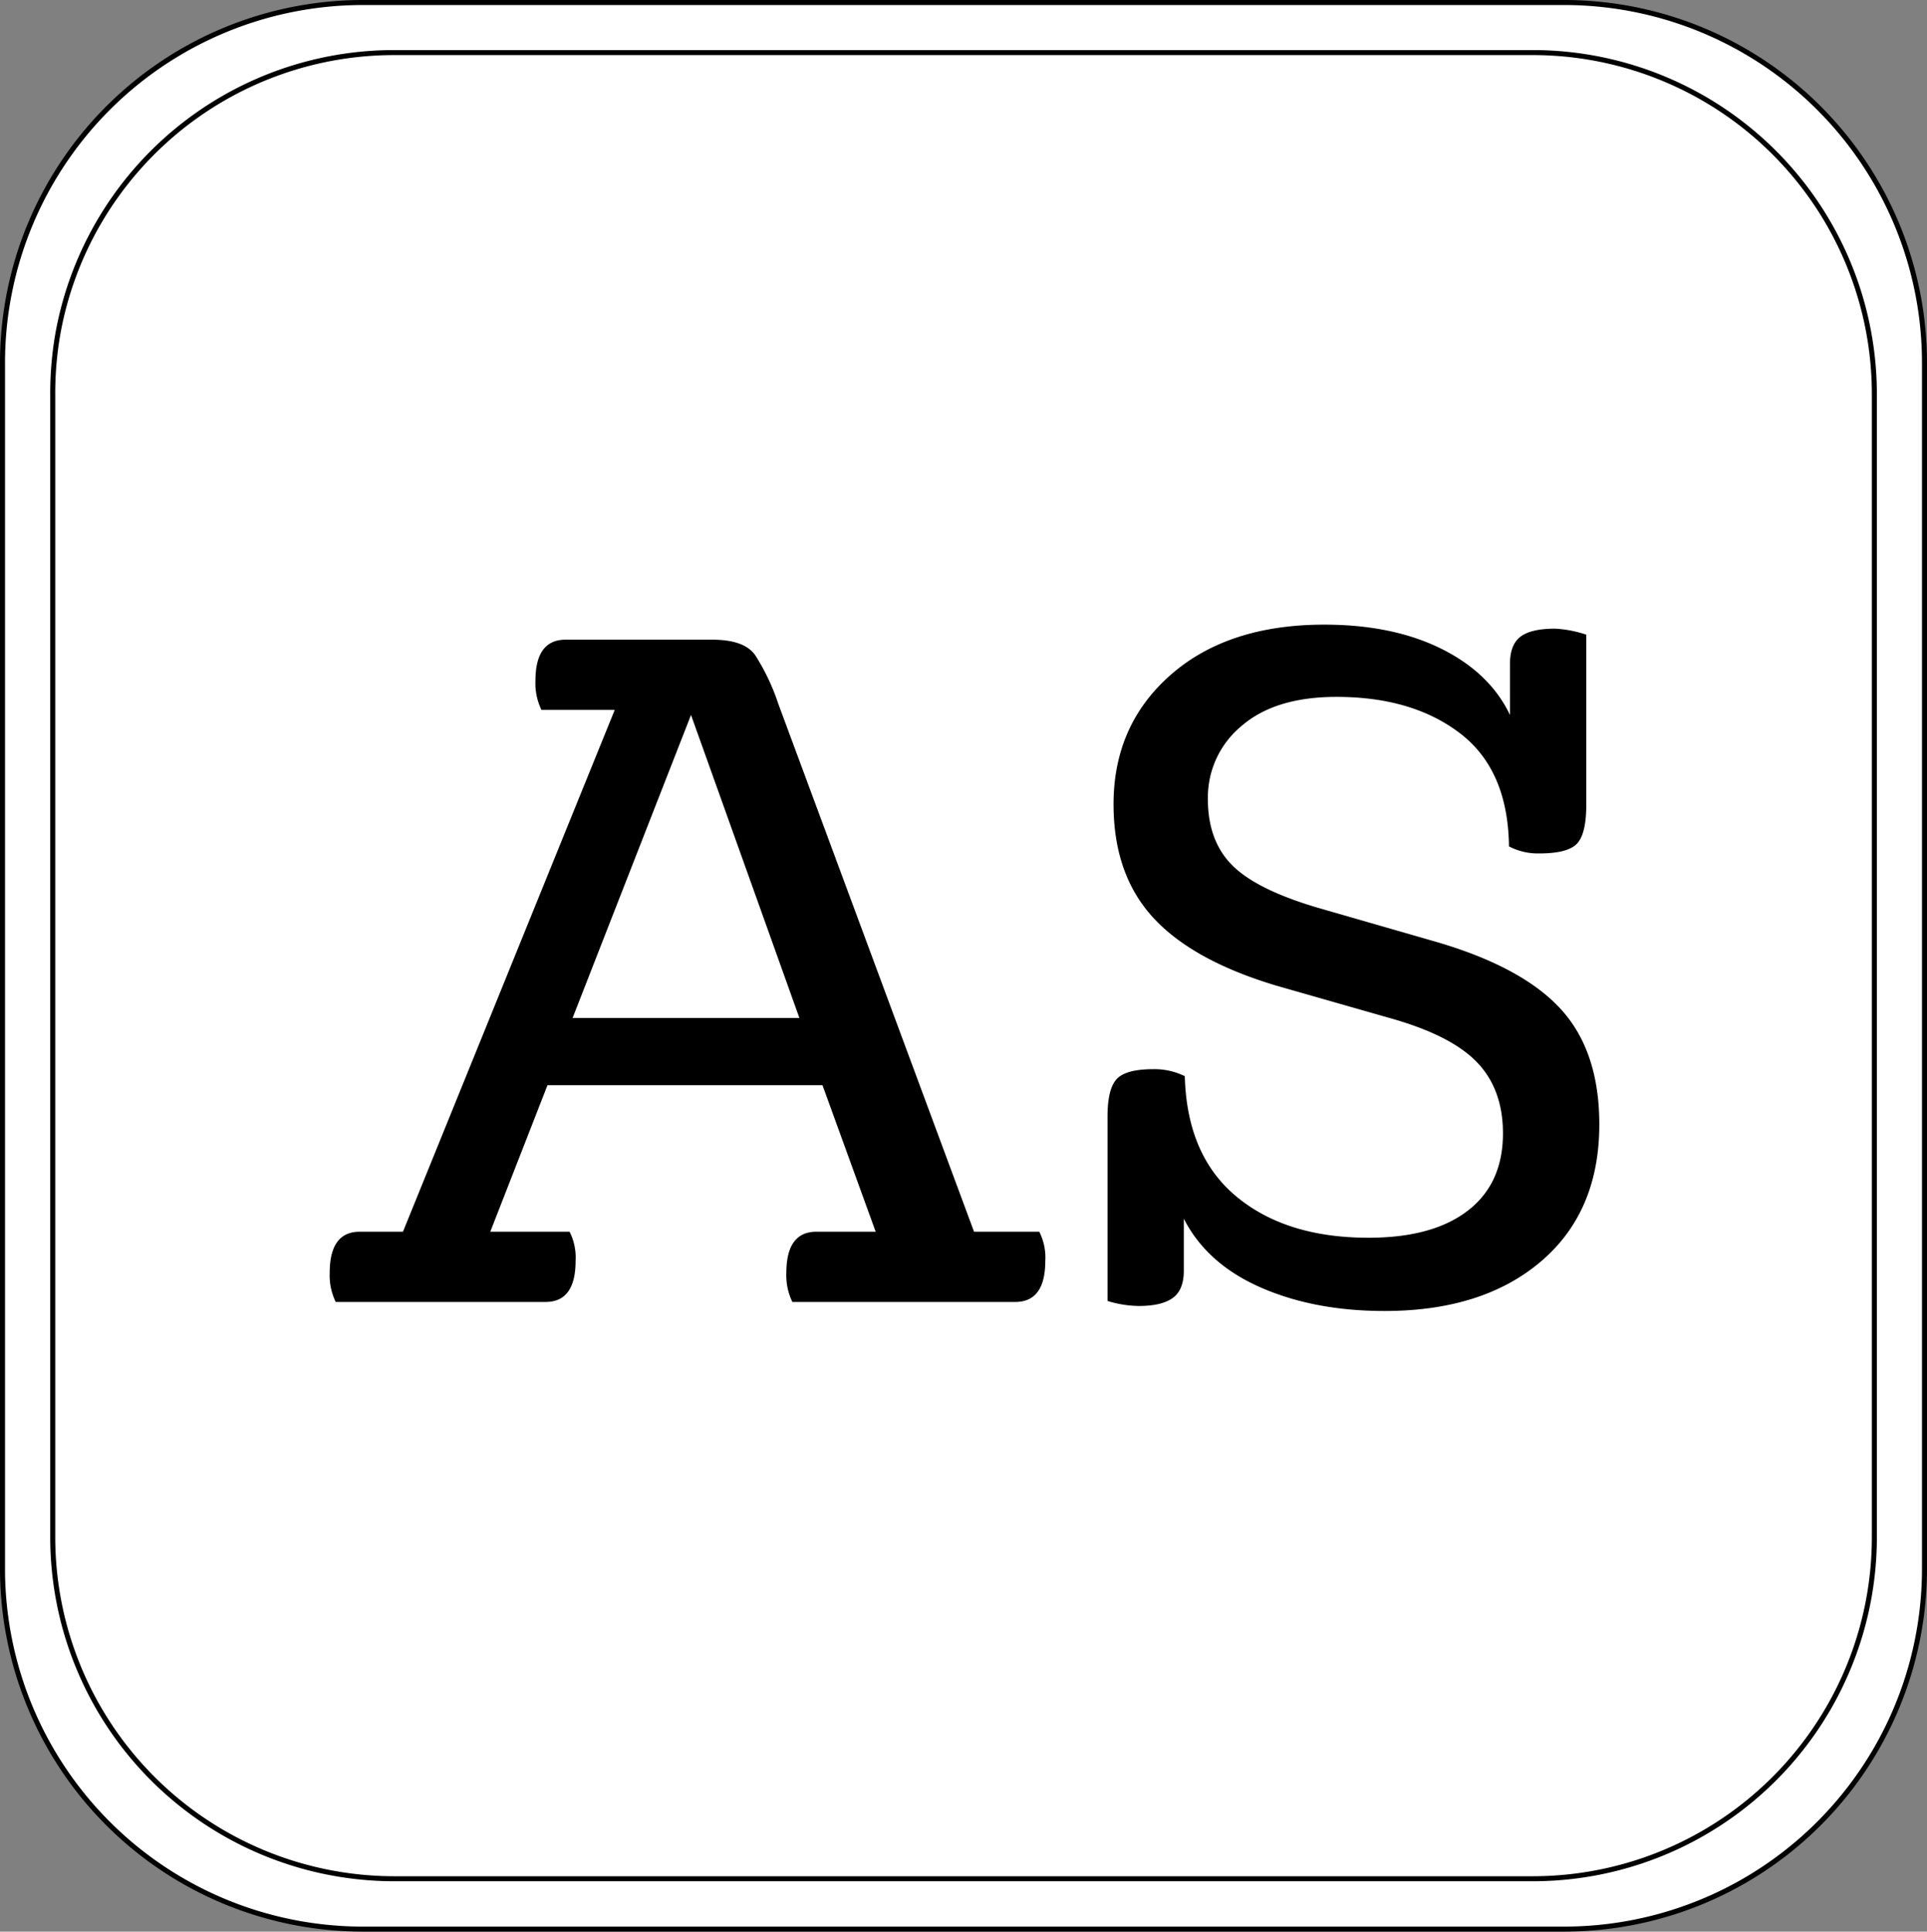 <svg xmlns="http://www.w3.org/2000/svg" viewBox="0 0 384 385"><rect x="0" y="0" width="384" height="385" fill="#808080" stroke="none"/><defs><style>.cls-1{fill:#fff;}.cls-1,.cls-2{stroke:#000;stroke-miterlimit:10;}.cls-2{fill:none;}</style></defs><g id="Capa_2" data-name="Capa 2"><g id="Capa_1-2" data-name="Capa 1"><path class="cls-1" d="M383.5,72.42V312.58a71.82,71.82,0,0,1-71.73,71.92H72.23A71.83,71.83,0,0,1,.5,312.58V72.42A71.83,71.83,0,0,1,72.23.5H311.77A71.82,71.82,0,0,1,383.5,72.42Z"/><path d="M108.7,259.5H66.9a12.11,12.11,0,0,1-1.2-5.8q0-8.2,6-8.2h8.6l42.2-104H107.9a12.11,12.11,0,0,1-1.2-5.8q0-8.2,6-8.2h29.2c4.27,0,7.13,1,8.6,3.1a42.79,42.79,0,0,1,4.6,9.7l39,105.2h13a11.4,11.4,0,0,1,1.2,5.8q0,8.2-6,8.2H157.9a12.11,12.11,0,0,1-1.2-5.8q0-8.2,6-8.2h11.8l-10.6-29.2H109.1L97.7,245.5h15.8a11.4,11.4,0,0,1,1.2,5.8Q114.7,259.51,108.7,259.5Zm29-117-23.6,60.4h45.2Z"/><path d="M263.9,124.5q13.61,0,23.3,4.8t13.7,13.2V132.3q0-3.8,2.1-5.4t6.9-1.6a23.36,23.36,0,0,1,6.2,1.2v34c0,3.73-.6,6.27-1.8,7.6s-3.73,2-7.6,2a12.48,12.48,0,0,1-6-1.4q-.19-15.19-9.7-22.5t-24.7-7.3q-12.19,0-18.9,5.8a18.48,18.48,0,0,0-6.7,14.6q0,8.59,5.2,13.5t18,8.5l22.2,6.4q17.2,5,24.9,13.4t7.7,23q0,17.4-11.6,27.3t-31.2,9.9q-14,0-24.7-4.7t-15.3-13.7v10.4q0,3.8-2.2,5.4c-1.47,1.07-3.73,1.6-6.8,1.6a22,22,0,0,1-6.2-1V222.5q0-5.4,1.8-7.4t7.4-2a13.71,13.71,0,0,1,6.2,1.4q.41,15.8,10.3,24t26.3,8.2q12.8,0,19.8-5.4t7-15.4q0-8.81-5.2-14.2t-17.4-8.8l-22.4-6.4q-16.8-5-24.7-13.6t-7.9-22.6q0-15.8,11.4-25.8T263.9,124.5Z"/><path class="cls-2" d="M373.51,78.65V306.29a68.08,68.08,0,0,1-68,68.17h-227a68.09,68.09,0,0,1-68-68.17V78.65a68.78,68.78,0,0,1,1-12,68.08,68.08,0,0,1,67-56.17H305.52A68.09,68.09,0,0,1,373.51,78.65Z"/></g></g></svg>